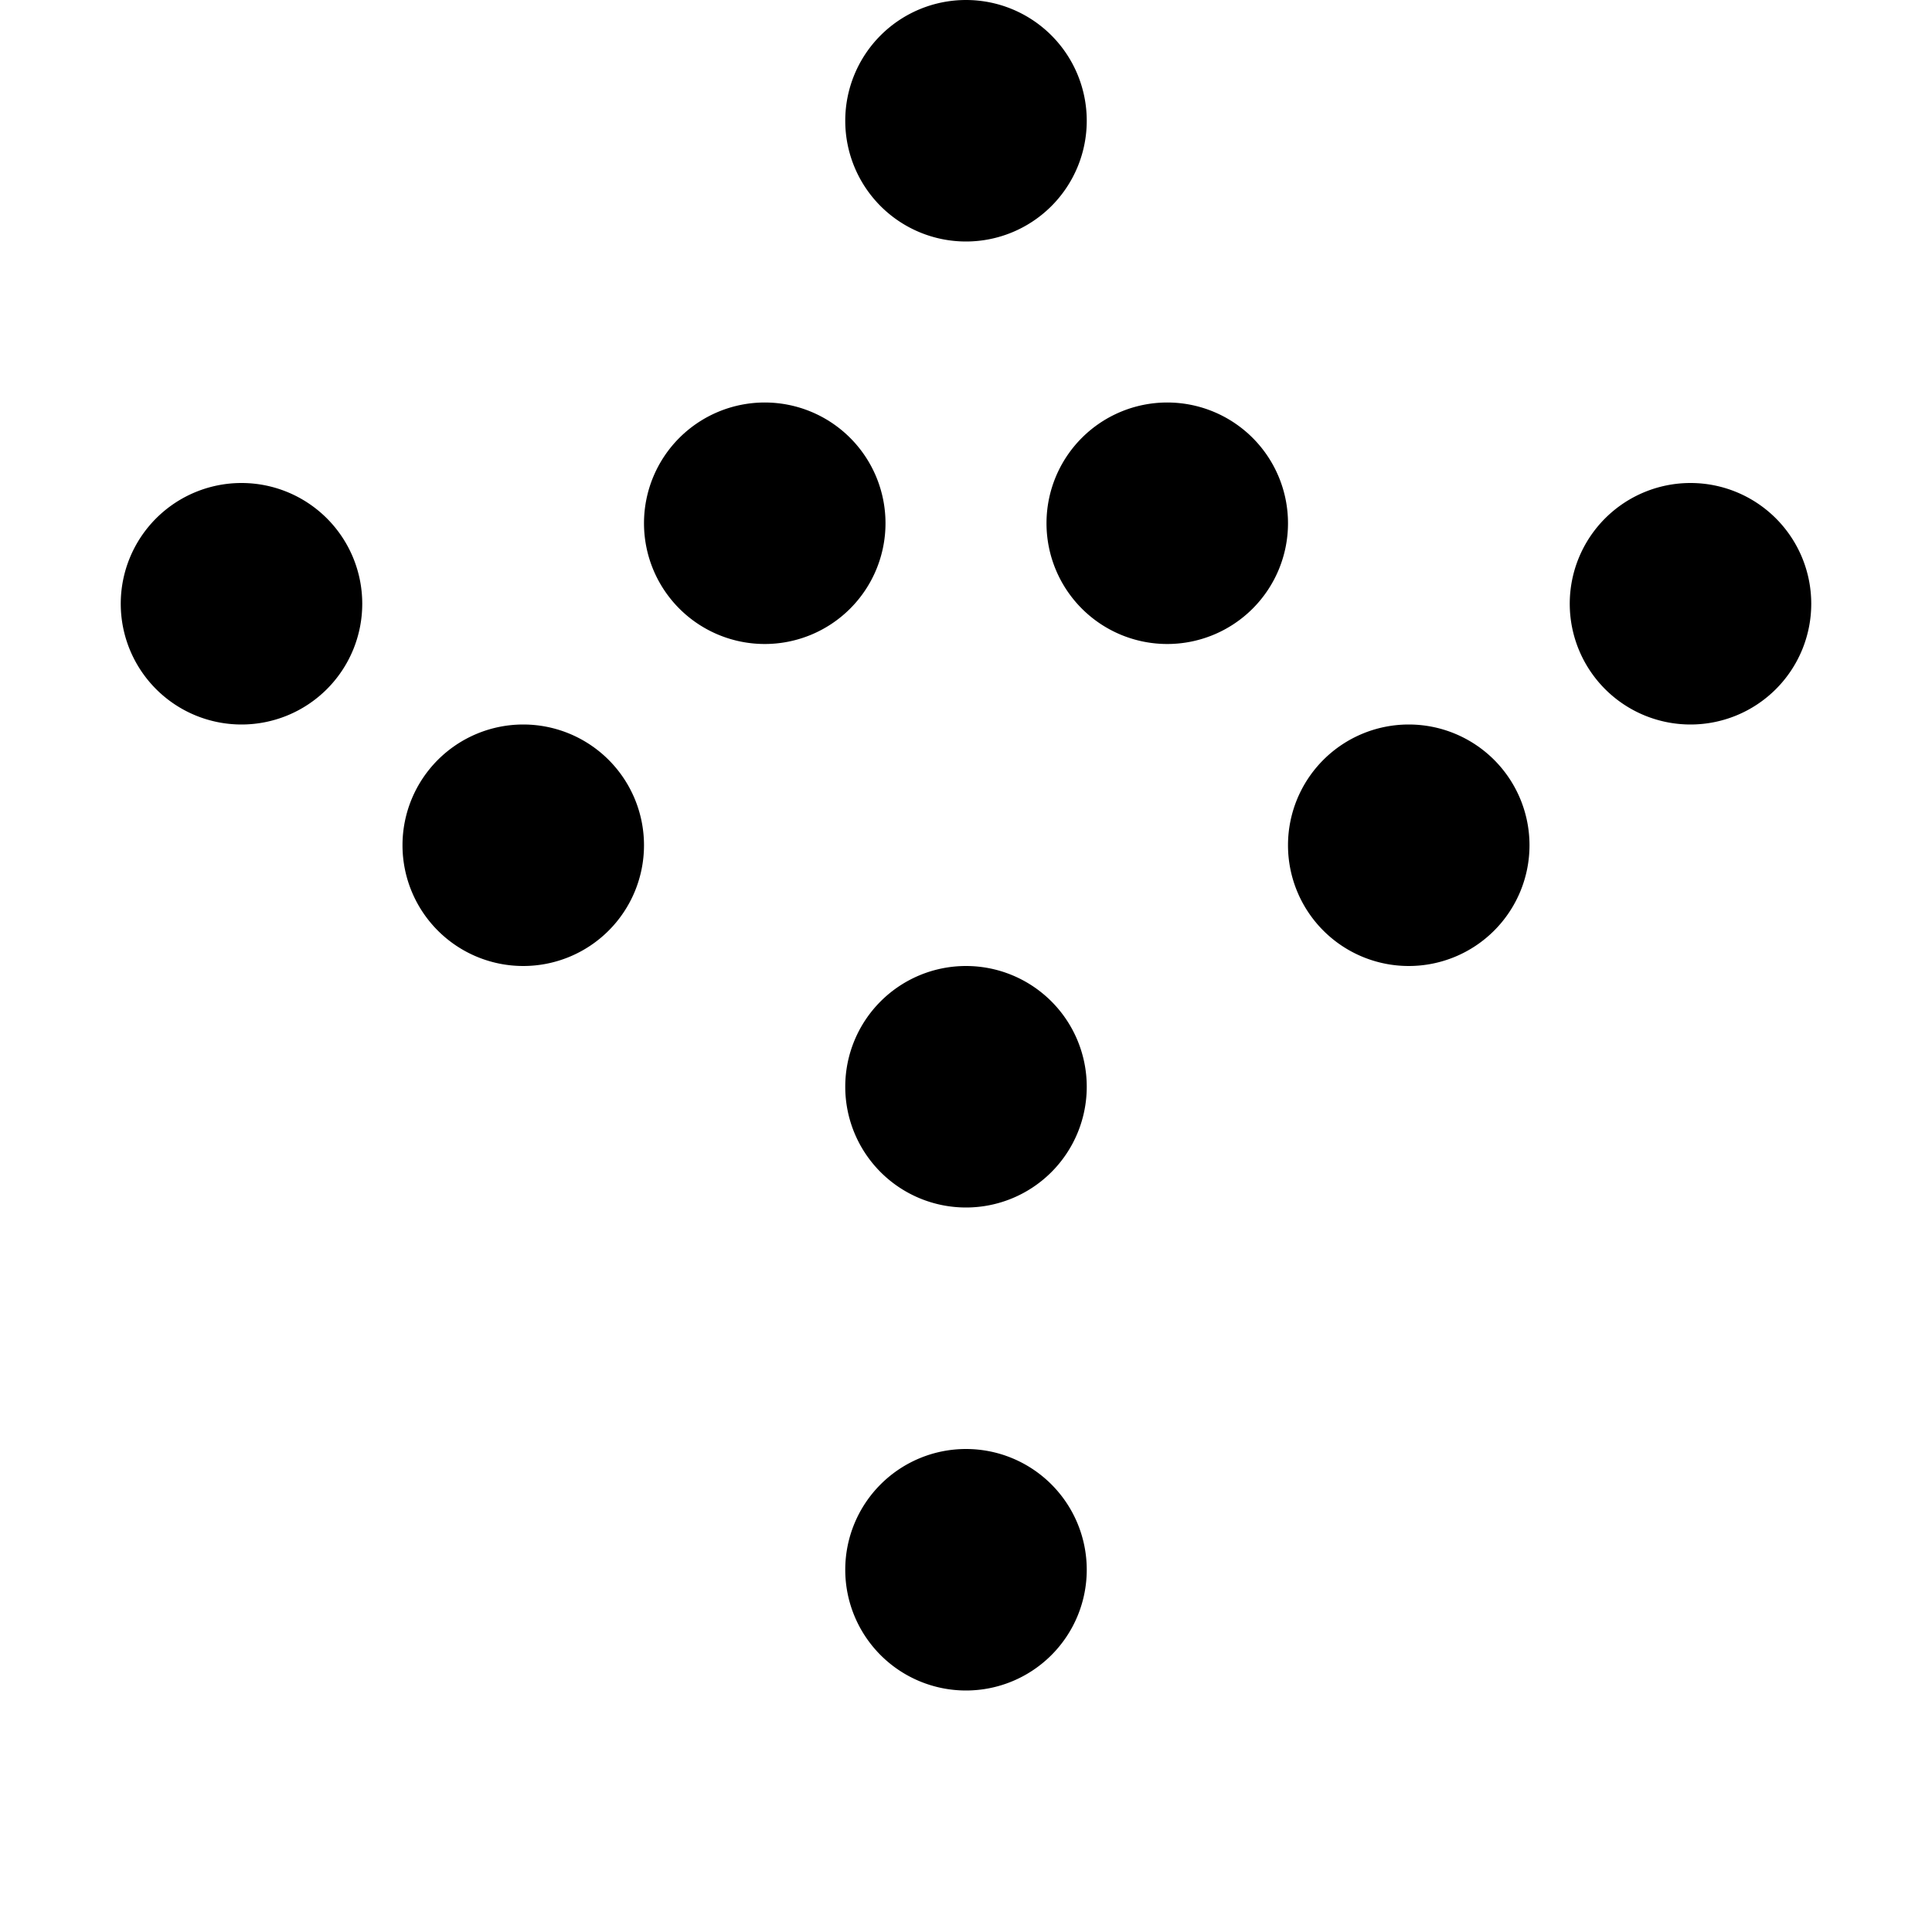  <svg
    width="64"
    height="64"
    viewBox="0 0 24 24"
    class="mx-auto text-blue-400"
    xmlns="http://www.w3.org/2000/svg"
>
    <path
    fill="currentColor"
    d="M17.5,12A1.5,1.5 0 0,1 16,10.5A1.5,1.5 0 0,1 17.5,9A1.5,1.5 0 0,1 19,10.5A1.5,1.5 0 0,1 17.5,12M14.5,8A1.5,1.5 0 0,1 13,6.5A1.5,1.5 0 0,1 14.5,5A1.5,1.5 0 0,1 16,6.5A1.5,1.5 0 0,1 14.5,8M9.5,8A1.5,1.5 0 0,1 8,6.5A1.5,1.5 0 0,1 9.5,5A1.5,1.5 0 0,1 11,6.5A1.5,1.5 0 0,1 9.5,8M6.5,12A1.5,1.5 0 0,1 5,10.5A1.5,1.5 0 0,1 6.5,9A1.5,1.5 0 0,1 8,10.5A1.5,1.5 0 0,1 6.5,12M12,3A1.5,1.5 0 0,1 10.5,1.5A1.5,1.5 0 0,1 12,0A1.5,1.5 0 0,1 13.5,1.5A1.5,1.5 0 0,1 12,3M12,21A1.5,1.5 0 0,1 10.5,19.5A1.5,1.5 0 0,1 12,18A1.5,1.5 0 0,1 13.5,19.5A1.5,1.5 0 0,1 12,21M3,9A1.5,1.5 0 0,1 1.5,7.5A1.5,1.5 0 0,1 3,6A1.5,1.5 0 0,1 4.5,7.5A1.5,1.5 0 0,1 3,9M12,15A1.5,1.5 0 0,1 10.5,13.5A1.5,1.5 0 0,1 12,12A1.5,1.5 0 0,1 13.5,13.5A1.5,1.5 0 0,1 12,15M21,9A1.5,1.5 0 0,1 19.5,7.5A1.5,1.5 0 0,1 21,6A1.5,1.5 0 0,1 22.5,7.5A1.5,1.5 0 0,1 21,9Z"
    />
</svg>